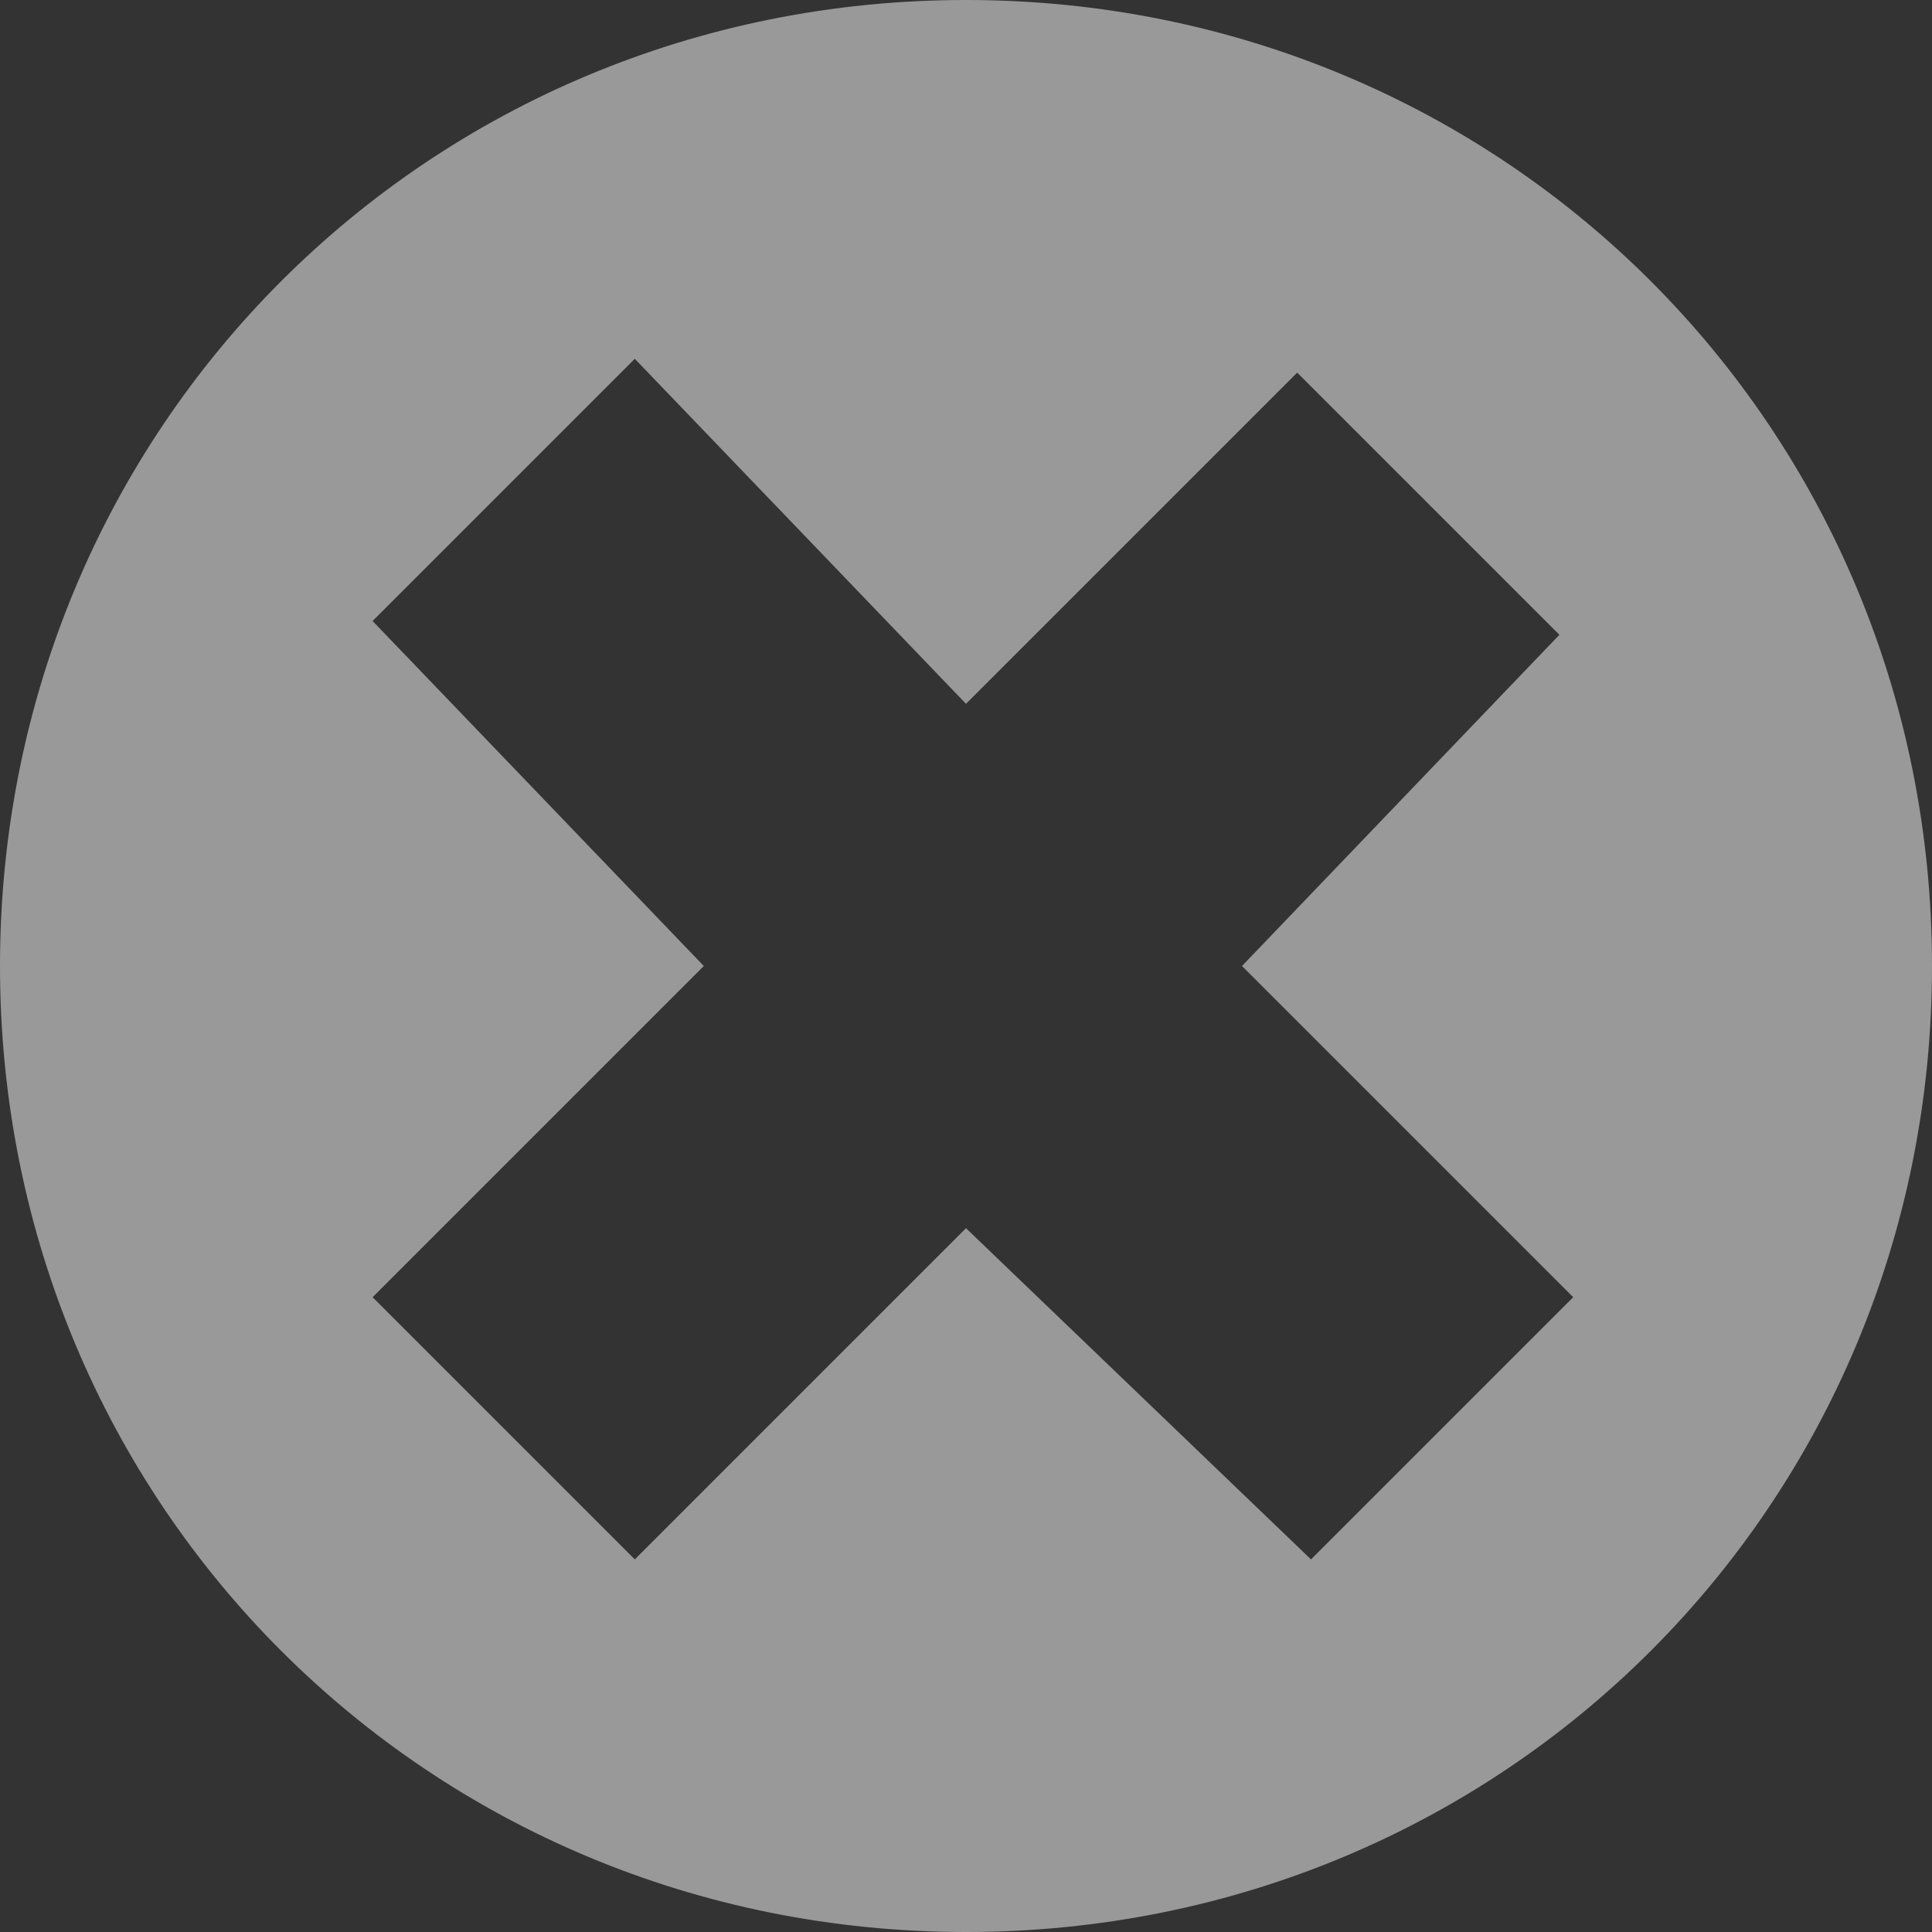 <?xml version="1.0" encoding="iso-8859-1"?>
<!DOCTYPE svg PUBLIC "-//W3C//DTD SVG 1.1//EN" "http://www.w3.org/Graphics/SVG/1.1/DTD/svg11.dtd">
<svg version="1.1" id="Layer_1" xmlns="http://www.w3.org/2000/svg" xmlns:xlink="http://www.w3.org/1999/xlink" x="0px" y="0px"
	 width="14px" height="14px" viewBox="0 0 14 14" enable-background="new 0 0 14 14" xml:space="preserve">
<rect x="0" y="0" width="14" height="14" fill="#333333" stroke="none"/>
<g style="opacity:0.5;fill:white;">
	<path d="M7,0C3.1,0,0,3.1,0,7c0,3.9,3.1,7,7,7c3.9,0,7-3.1,7-7C14,3.1,10.9,0,7,0z M11.4,9.4l-1.9,1.9L7,8.9l-2.4,2.4L2.7,9.4
		L5.1,7L2.7,4.5l1.9-1.9L7,5.1l2.4-2.4l1.9,1.9L9,7L11.4,9.4z"/>
</g>
</svg>
